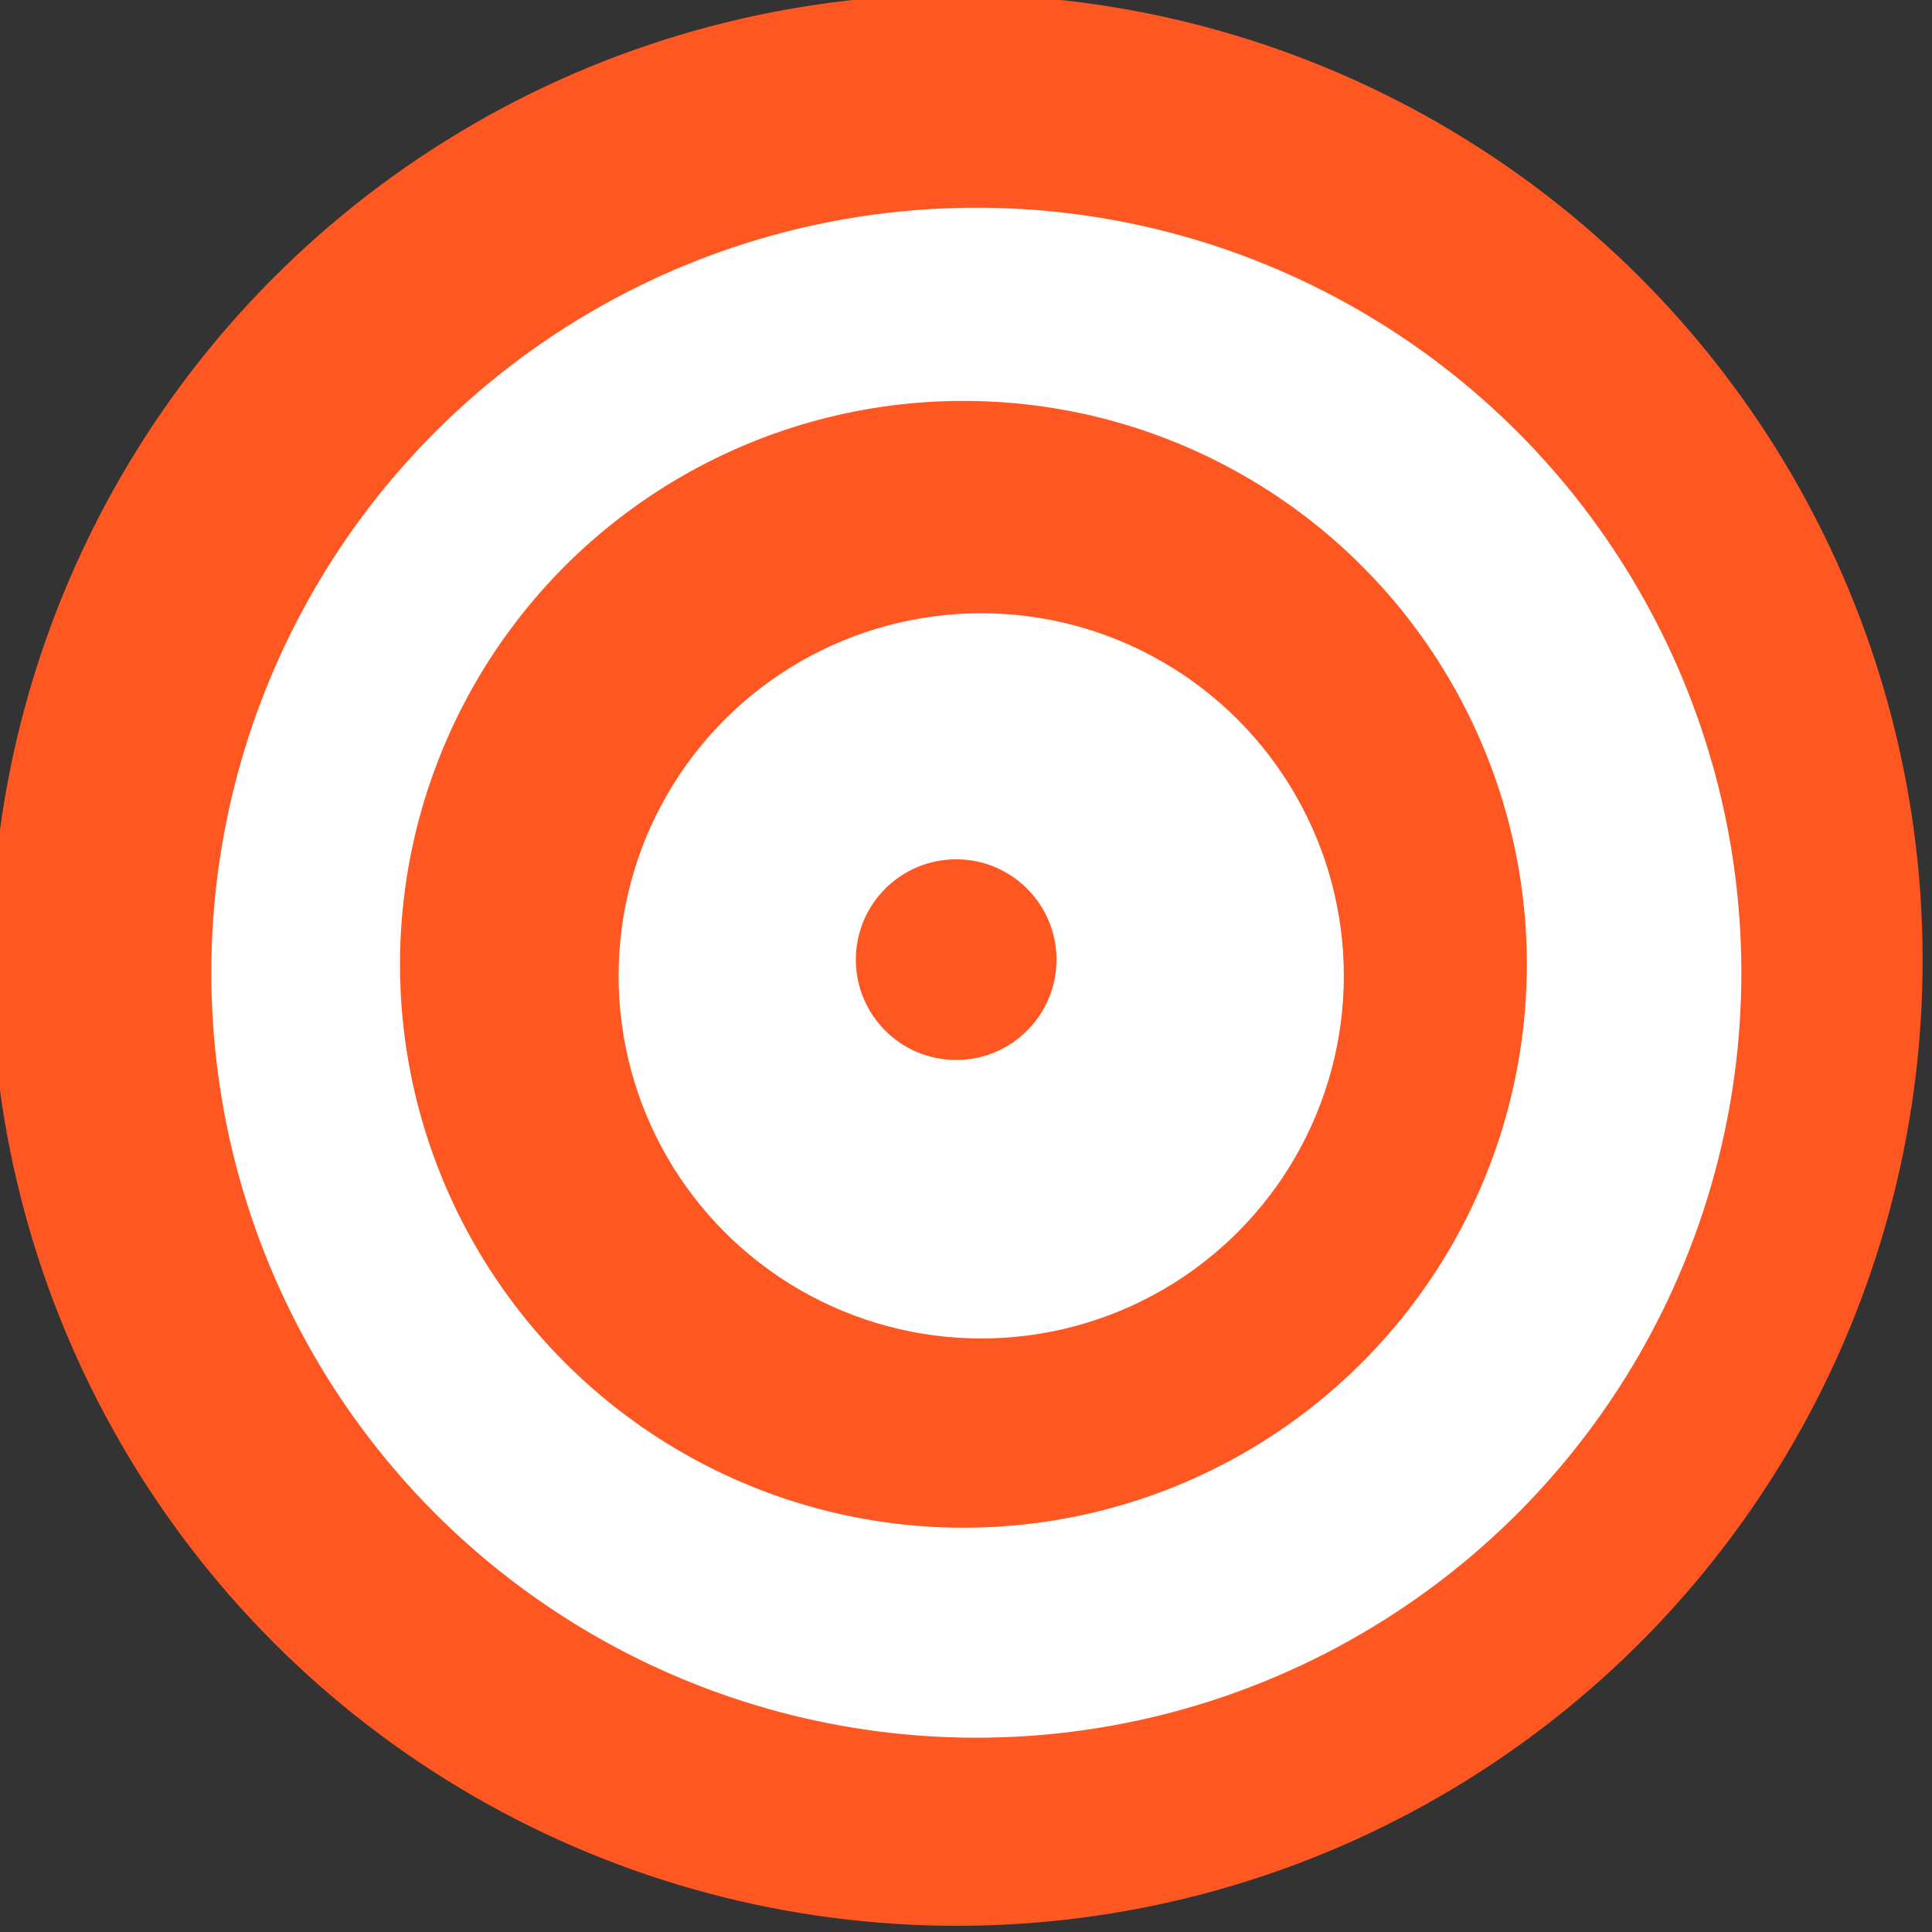 
<svg width="61" height="61"  viewBox="0 0 48 48" version="1.1" xmlns="http://www.w3.org/2000/svg" xmlns:xlink="http://www.w3.org/1999/xlink" xml:space="preserve" xmlns:serif="http://www.serif.com/" style="fill-rule:evenodd;clip-rule:evenodd;stroke-linejoin:round;stroke-miterlimit:2;">
    <rect x="0" y="0" width="48" height="48" fill="#333333" stroke="none"/>
    <g transform="matrix(1,0,0,1,-788,-503.379)">
        <g>
            <g transform="matrix(1.001,0,0,1.001,-3.009,-0.643)">
                <circle cx="813.969" cy="527.348" r="23.969" style="fill:rgb(255,87,34);"/>
            </g>
            <g transform="matrix(1.019,0,0,1.019,-15.171,-9.822)">
                <circle cx="812" cy="527.348" r="18.652" style="fill:white;"/>
            </g>
            <g transform="matrix(0.584,0,0,0.584,336.578,219.366)">
                <circle cx="813.969" cy="527.348" r="23.969" style="fill:rgb(255,87,34);"/>
            </g>
            <g transform="matrix(0.483,0,0,0.483,420.182,272.915)">
                <circle cx="812" cy="527.348" r="18.652" style="fill:white;"/>
            </g>
            <g transform="matrix(0.104,0,0,0.104,727.103,472.377)">
                <circle cx="813.969" cy="527.348" r="23.969" style="fill:rgb(255,87,34);"/>
            </g>
        </g>
    </g>
</svg>

    